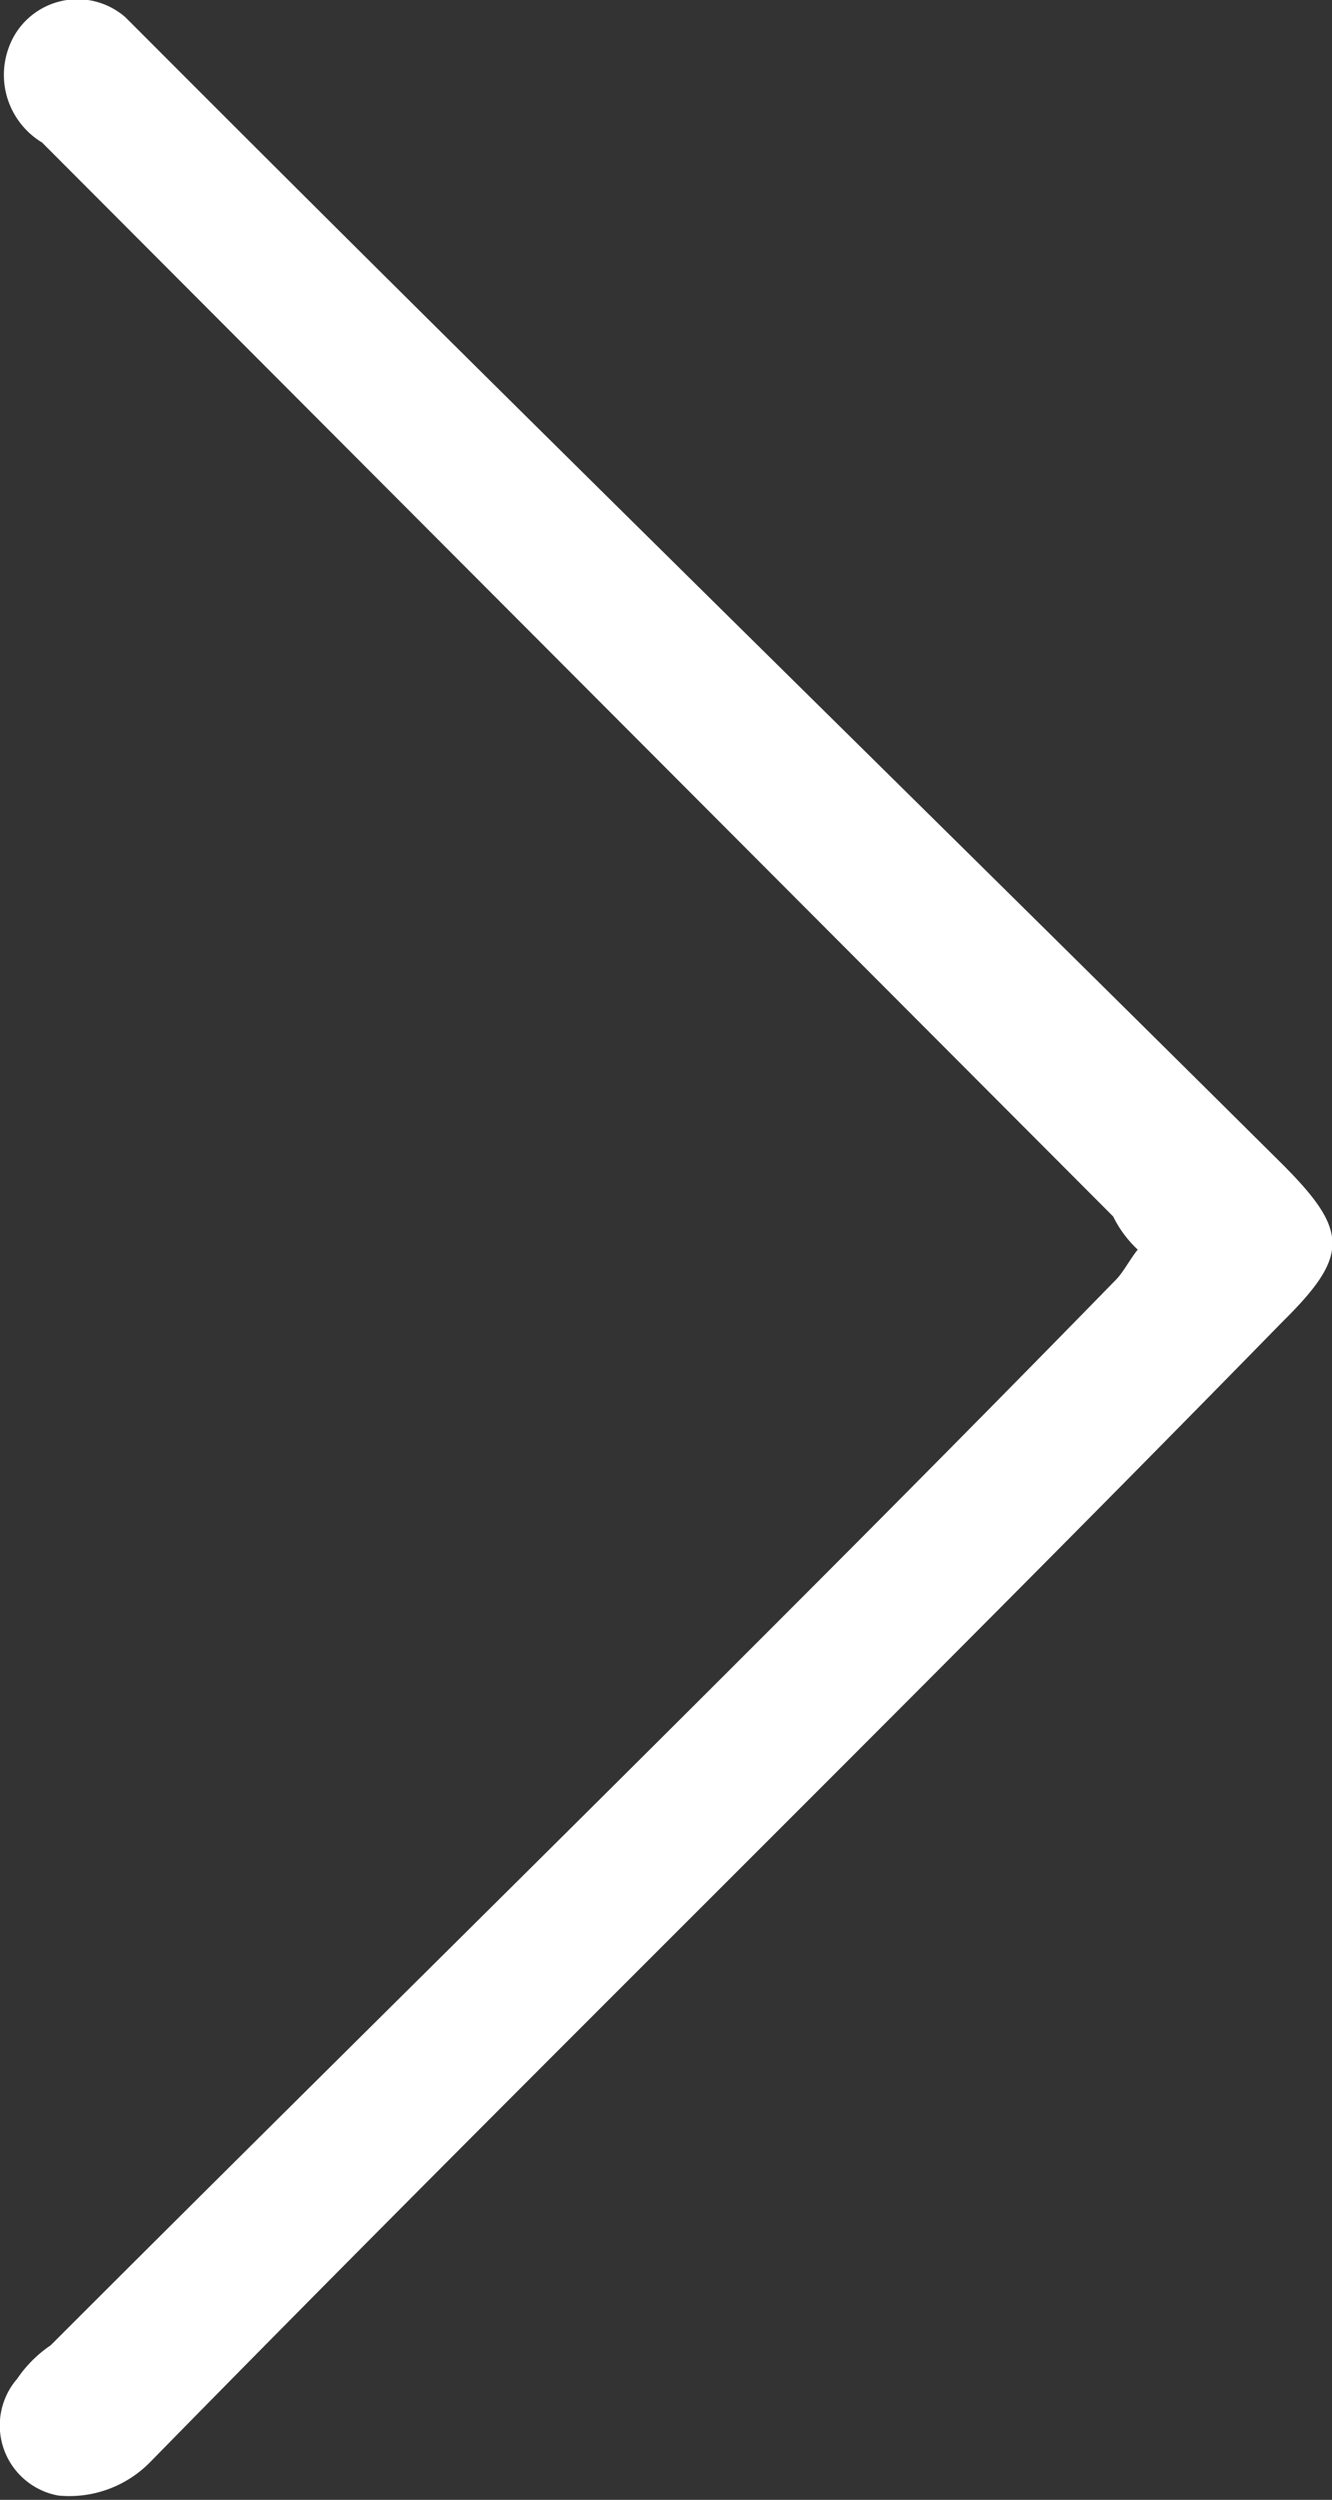 <svg id="Layer_1" data-name="Layer 1" xmlns="http://www.w3.org/2000/svg" viewBox="0 0 15.52 29.12"><rect x="0" y="0" width="15.52" height="29.12" fill="#333333" stroke="none"/><defs><style>.cls-1{fill:#fff;}</style></defs><title>arrow-right</title><path class="cls-1" d="M21,16a1.34,1.34,0,0,1-.29-0.39L8.23,3.1A0.92,0.92,0,0,1,7.84,2,0.85,0.85,0,0,1,9.2,1.64L9.49,1.93C13.85,6.3,18.31,10.66,22.68,15c0.78,0.78.78,1.07,0,1.84-4.36,4.46-8.82,8.82-13.19,13.28a1.32,1.32,0,0,1-1.07.39,0.83,0.83,0,0,1-.48-1.36,1.46,1.46,0,0,1,.39-0.39c4.17-4.17,8.34-8.24,12.41-12.41,0.1-.1.19-0.29,0.29-0.39h0Z" transform="translate(-7.74 -1.44)"/></svg>